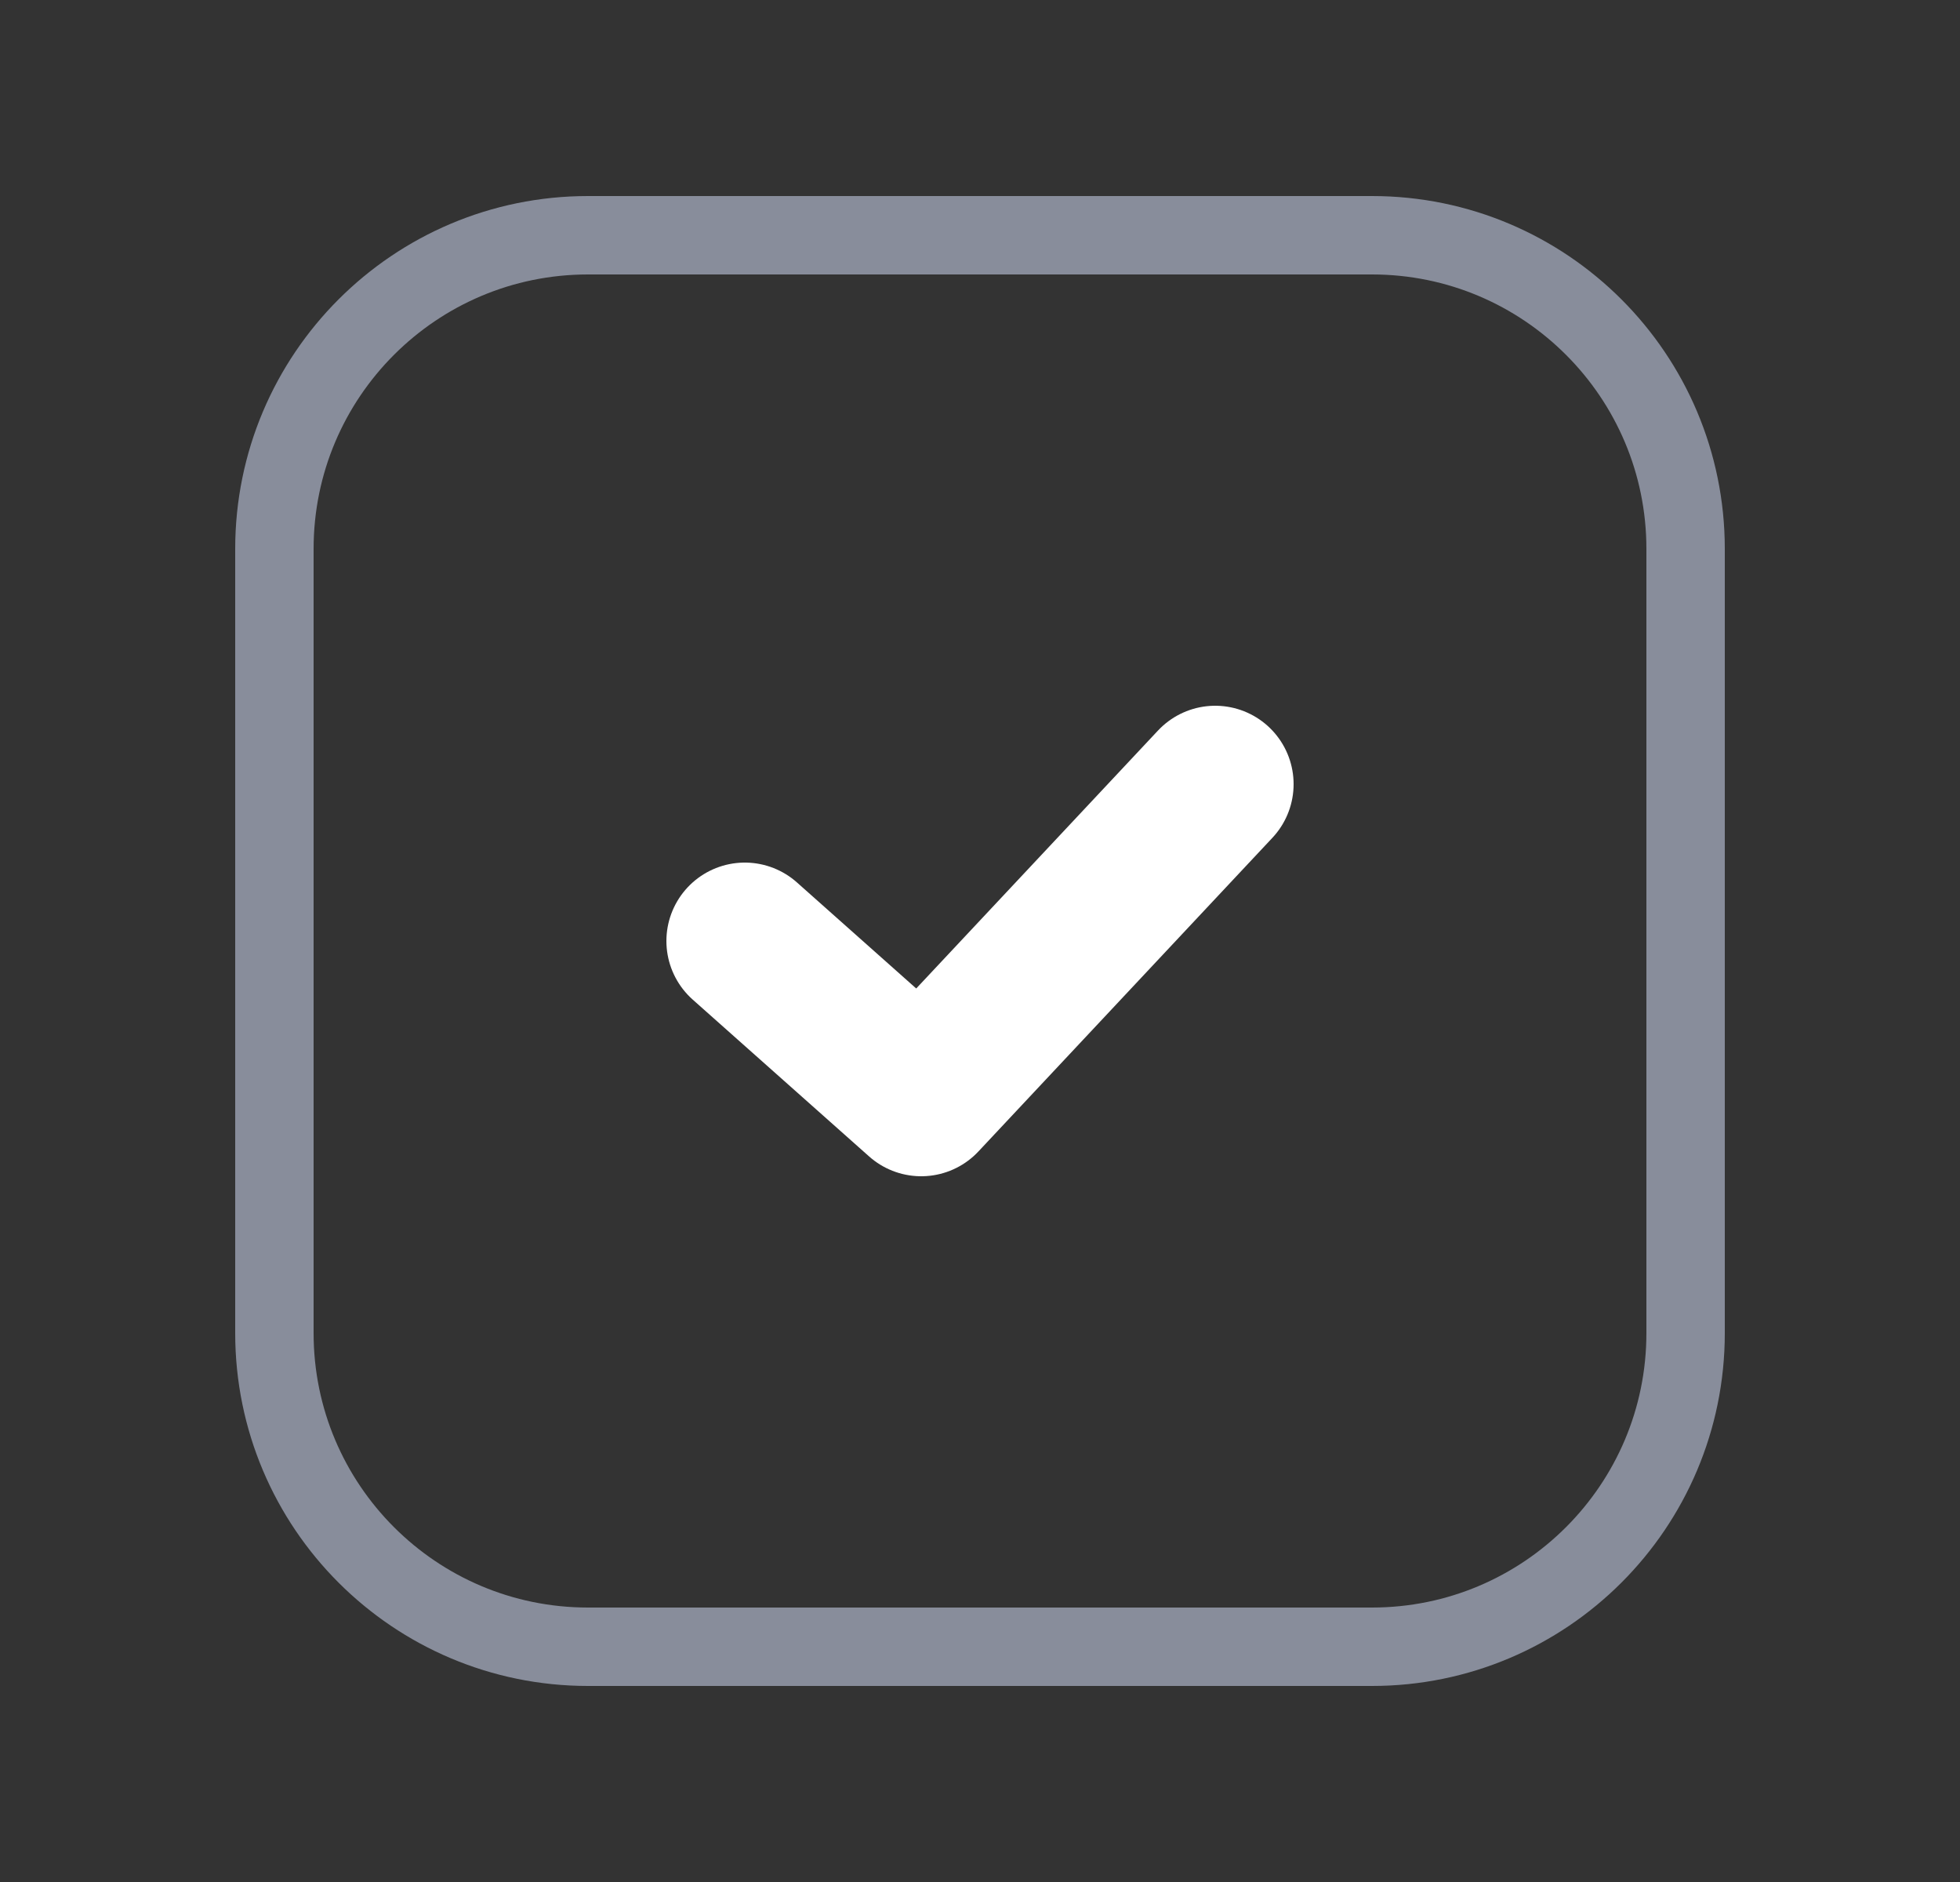 <svg width="25" height="24" viewBox="0 0 25 24" fill="none" xmlns="http://www.w3.org/2000/svg">
<rect x="0" y="0" width="25" height="24" fill="#333333" stroke="none"/>
<path d="M17.5 3H7.5C5.291 3 3.5 4.791 3.5 7V17C3.5 19.209 5.291 21 7.5 21H17.5C19.709 21 21.5 19.209 21.5 17V7C21.5 4.791 19.709 3 17.5 3Z" stroke="#888D9B" stroke-linecap="round" stroke-linejoin="round"/>
<path d="M9.5 12L11.75 14L15.5 10" stroke="white" stroke-width="2" stroke-linecap="round" stroke-linejoin="round"/>
</svg>
